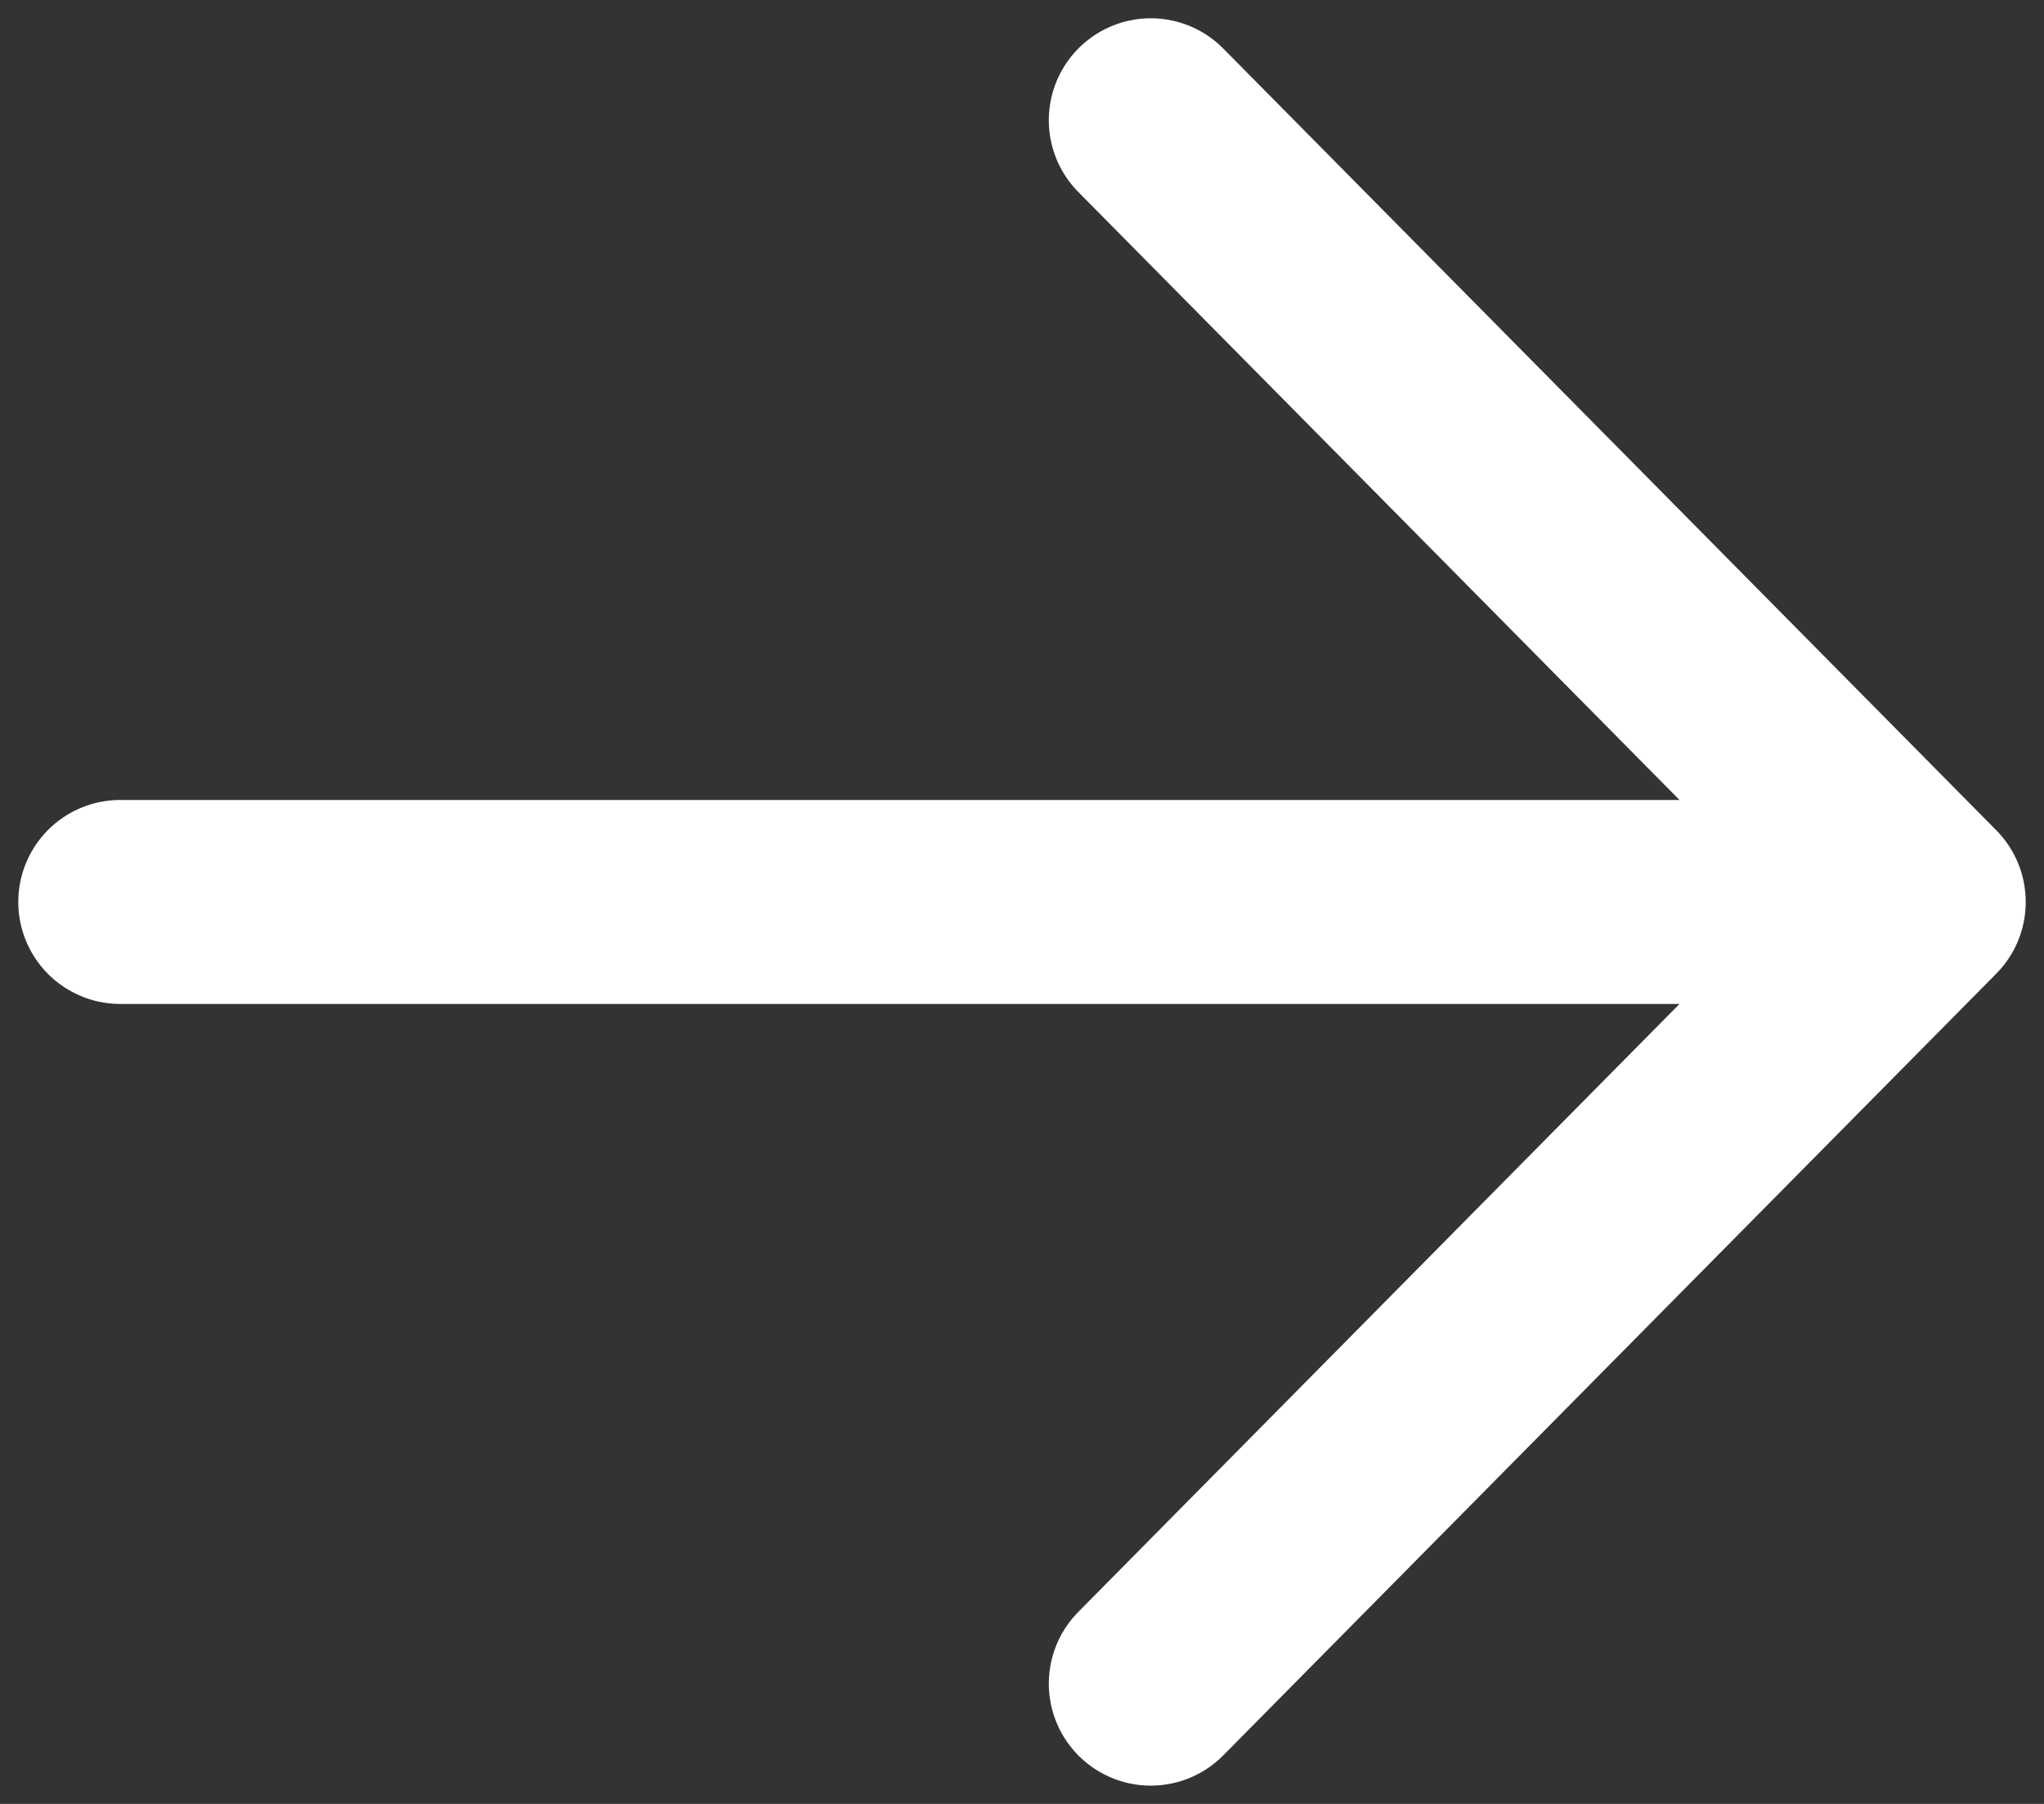<svg width="17" height="15" viewBox="0 0 17 15" fill="none" xmlns="http://www.w3.org/2000/svg">
<rect x="0" y="0" width="17" height="15" fill="#333333" stroke="none"/>
<path d="M9.571 14L16 7.5M16 7.5L9.571 1M16 7.5L1 7.5" stroke="white" stroke-width="1.696" stroke-linecap="round" stroke-linejoin="round"/>
</svg>
